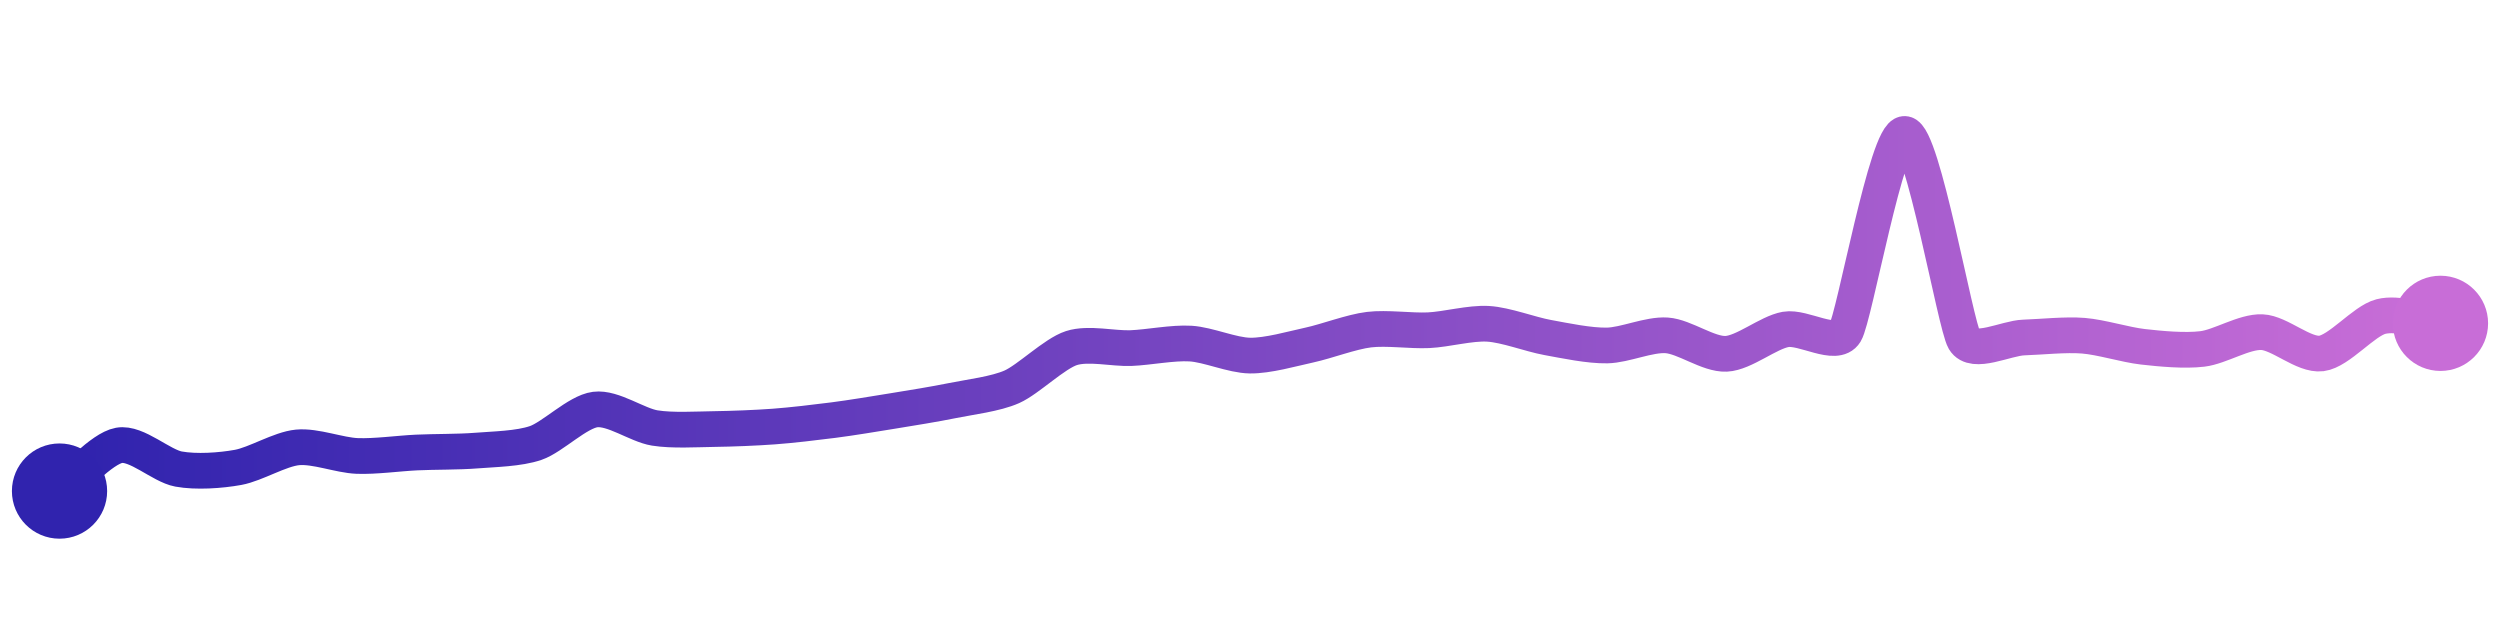 <svg width="200" height="50" viewBox="0 0 210 50" xmlns="http://www.w3.org/2000/svg">
    <defs>
        <linearGradient x1="0%" y1="0%" x2="100%" y2="0%" id="a">
            <stop stop-color="#3023AE" offset="0%"/>
            <stop stop-color="#C86DD7" offset="100%"/>
        </linearGradient>
    </defs>
    <path stroke="url(#a)"
          stroke-width="3"
          stroke-linejoin="round"
          stroke-linecap="round"
          d="M5 40 C 6.19 39.09, 8.53 36.43, 10 36.16 S 13.53 37.88, 15 38.15 S 18.52 38.28, 20 38.01 S 23.51 36.47, 25 36.33 S 28.5 36.99, 30 37.05 S 33.5 36.83, 35 36.76 S 38.5 36.72, 40 36.6 S 43.58 36.45, 45 35.96 S 48.51 33.34, 50 33.15 S 53.52 34.46, 55 34.7 S 58.5 34.81, 60 34.79 S 63.5 34.69, 65 34.58 S 68.51 34.23, 70 34.04 S 73.52 33.51, 75 33.27 S 78.53 32.7, 80 32.4 S 83.63 31.85, 85 31.24 S 88.57 28.45, 90 27.99 S 93.5 28.05, 95 27.99 S 98.5 27.52, 100 27.61 S 103.5 28.6, 105 28.62 S 108.53 28.05, 110 27.73 S 113.51 26.62, 115 26.44 S 118.5 26.56, 120 26.49 S 123.5 25.86, 125 25.95 S 128.52 26.83, 130 27.1 S 133.5 27.8, 135 27.77 S 138.5 26.82, 140 26.92 S 143.5 28.54, 145 28.47 S 148.52 26.68, 150 26.42 S 154.22 27.96, 155 26.68 S 158.5 9.91, 160 10 S 164.24 26.02, 165 27.31 S 168.5 27.15, 170 27.1 S 173.5 26.83, 175 26.95 S 178.51 27.71, 180 27.88 S 183.51 28.24, 185 28.06 S 188.5 26.59, 190 26.65 S 193.51 28.63, 195 28.44 S 198.55 25.71, 200 25.34 S 203.51 25.74, 205 25.91"
          fill="none"/>
    <circle r="4" cx="5" cy="40" fill="#3023AE"/>
    <circle r="4" cx="205" cy="25.91" fill="#C86DD7"/>      
</svg>